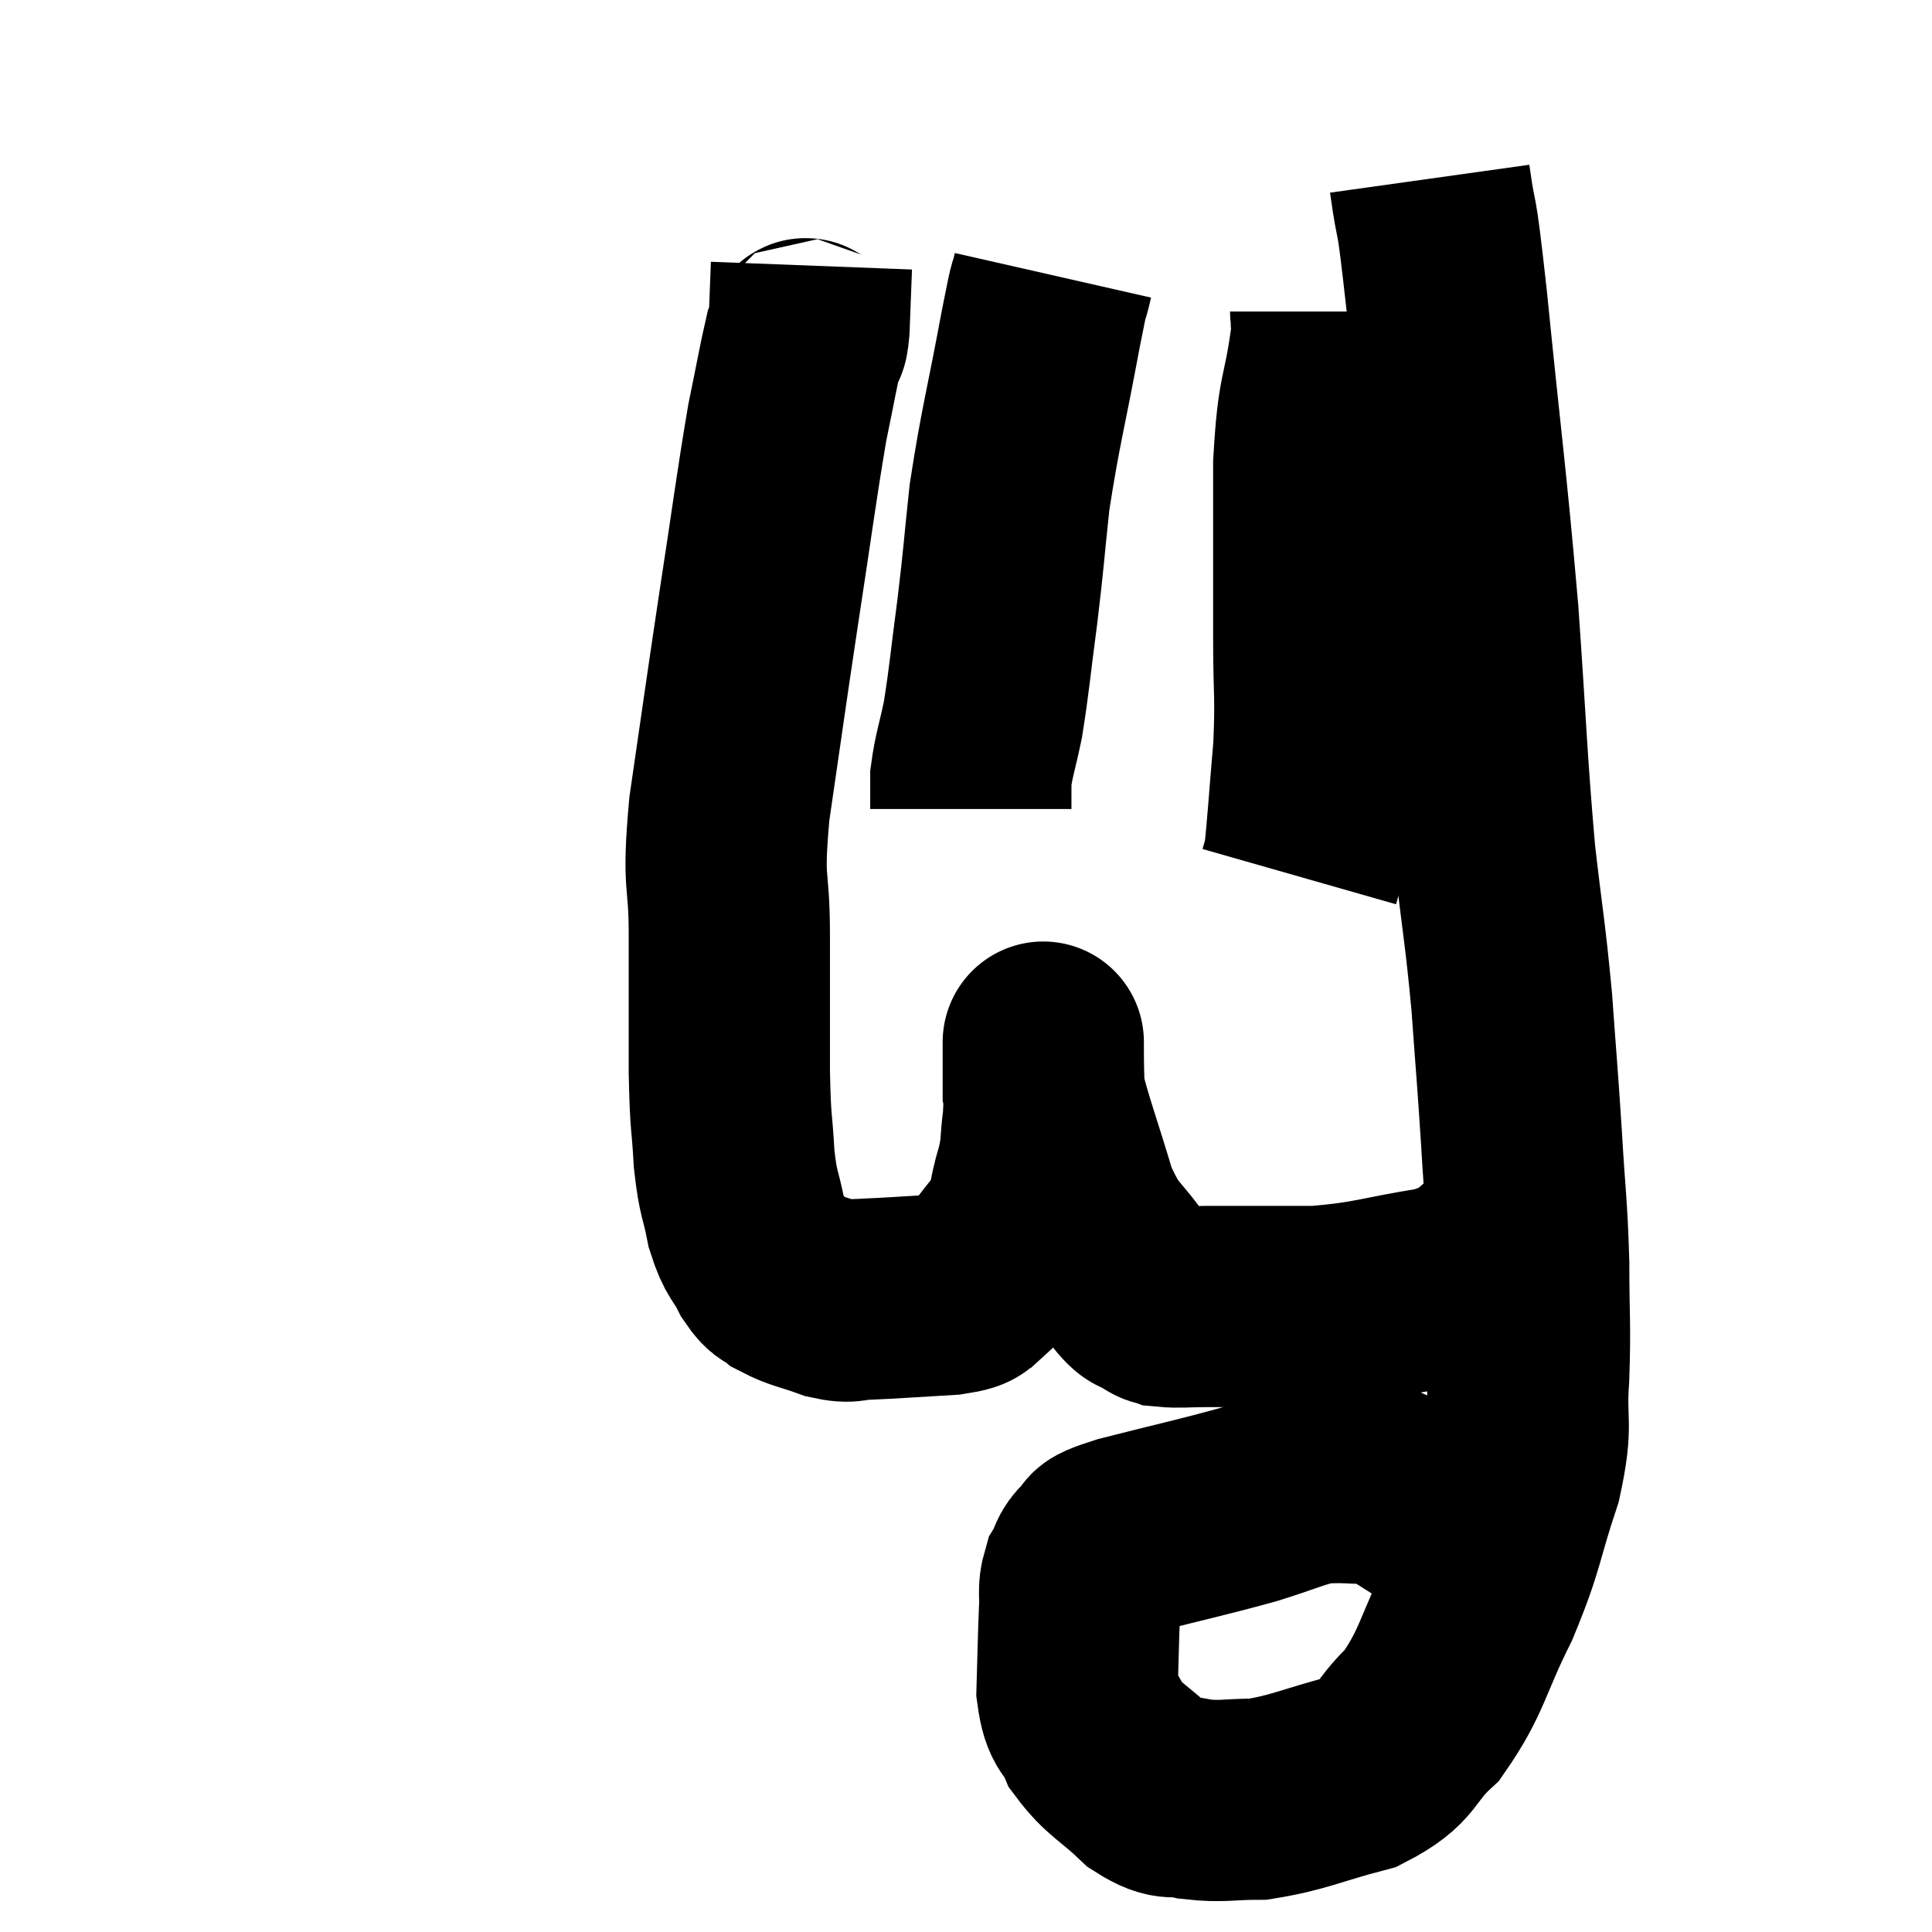 <svg width="48" height="48" viewBox="0 0 48 48" xmlns="http://www.w3.org/2000/svg"><path d="M 35.52 4.44 C 35.73 5.94, 35.64 4.74, 35.94 7.44 C 36.33 11.34, 36.42 11.79, 36.72 15.24 C 36.93 18.24, 36.93 18.825, 37.14 21.24 C 37.35 23.07, 37.395 23.145, 37.56 24.9 C 37.68 26.58, 37.695 26.64, 37.8 28.26 C 37.89 29.82, 37.935 29.895, 37.98 31.38 C 37.98 32.79, 38.025 32.88, 37.98 34.2 C 37.89 35.43, 38.1 35.28, 37.8 36.66 C 37.29 38.19, 37.395 38.235, 36.78 39.72 C 36.06 41.16, 36.09 41.52, 35.34 42.6 C 34.56 43.32, 34.8 43.515, 33.78 44.04 C 32.52 44.37, 32.28 44.535, 31.26 44.7 C 30.48 44.7, 30.375 44.775, 29.7 44.7 C 29.13 44.55, 29.175 44.79, 28.56 44.4 C 27.9 43.77, 27.69 43.74, 27.24 43.14 C 27 42.57, 26.865 42.78, 26.76 42 C 26.79 41.01, 26.79 40.725, 26.82 40.02 C 26.85 39.6, 26.775 39.54, 26.88 39.18 C 27.06 38.88, 26.97 38.835, 27.24 38.58 C 27.6 38.37, 27.015 38.46, 27.96 38.16 C 29.49 37.77, 29.82 37.71, 31.02 37.38 C 31.89 37.11, 32.13 36.975, 32.76 36.84 C 33.15 36.84, 33.15 36.825, 33.54 36.84 C 33.93 36.87, 33.96 36.81, 34.32 36.9 C 34.65 37.05, 34.65 37.02, 34.98 37.2 C 35.31 37.41, 35.31 37.41, 35.64 37.62 C 35.97 37.83, 36.105 37.89, 36.3 38.04 C 36.36 38.13, 36.225 38.085, 36.42 38.22 C 36.75 38.4, 36.915 38.49, 37.08 38.58 C 37.08 38.58, 37.08 38.58, 37.08 38.58 L 37.08 38.58" fill="none" stroke="black" stroke-width="5"></path><path d="M 37.62 30.84 C 36.69 31.41, 36.99 31.575, 35.76 31.98 C 34.23 32.22, 34.155 32.34, 32.7 32.46 C 31.32 32.46, 30.87 32.46, 29.94 32.46 C 29.46 32.46, 29.295 32.49, 28.98 32.46 C 28.83 32.4, 28.92 32.505, 28.68 32.34 C 28.35 32.07, 28.5 32.415, 28.02 31.8 C 27.39 30.84, 27.285 31.065, 26.76 29.88 C 26.34 28.47, 26.13 27.945, 25.92 27.06 C 25.92 26.7, 25.92 26.595, 25.92 26.34 C 25.92 26.19, 25.92 26.115, 25.92 26.04 C 25.92 26.04, 25.92 26.04, 25.92 26.04 C 25.92 26.04, 25.92 26.025, 25.92 26.04 C 25.92 26.07, 25.92 25.65, 25.92 26.1 C 25.92 26.97, 25.965 27.075, 25.92 27.84 C 25.83 28.5, 25.905 28.455, 25.74 29.16 C 25.5 29.91, 25.635 29.985, 25.26 30.66 C 24.75 31.26, 24.66 31.485, 24.24 31.86 C 23.91 32.01, 24.27 32.055, 23.58 32.16 C 22.53 32.22, 22.2 32.25, 21.48 32.28 C 21.09 32.28, 21.18 32.385, 20.7 32.28 C 20.13 32.07, 19.965 32.07, 19.56 31.86 C 19.32 31.65, 19.335 31.815, 19.08 31.44 C 18.81 30.9, 18.75 31.02, 18.54 30.36 C 18.39 29.58, 18.345 29.73, 18.24 28.8 C 18.18 27.72, 18.15 28.035, 18.12 26.64 C 18.12 24.93, 18.12 24.855, 18.12 23.22 C 18.12 21.66, 17.94 22.11, 18.12 20.1 C 18.48 17.64, 18.48 17.58, 18.84 15.18 C 19.2 12.84, 19.275 12.18, 19.56 10.5 C 19.77 9.48, 19.845 9.045, 19.98 8.46 C 20.04 8.31, 20.055 8.625, 20.1 8.16 L 20.16 6.6" fill="none" stroke="black" stroke-width="5"></path><path d="M 26.16 6.84 C 26.01 7.5, 26.13 6.78, 25.86 8.16 C 25.47 10.26, 25.35 10.605, 25.08 12.36 C 24.93 13.77, 24.945 13.8, 24.78 15.18 C 24.6 16.53, 24.585 16.845, 24.42 17.88 C 24.27 18.6, 24.195 18.765, 24.12 19.32 L 24.12 20.1" fill="none" stroke="black" stroke-width="5"></path><path d="M 33.06 7.74 C 33.06 8.13, 33.165 7.575, 33.06 8.52 C 32.85 10.02, 32.745 9.675, 32.64 11.52 C 32.64 13.71, 32.64 14.13, 32.64 15.9 C 32.64 17.25, 32.7 17.235, 32.64 18.6 C 32.52 19.98, 32.49 20.565, 32.4 21.36 C 32.34 21.57, 32.31 21.675, 32.28 21.78 L 32.28 21.78" fill="none" stroke="black" stroke-width="5"></path></svg>